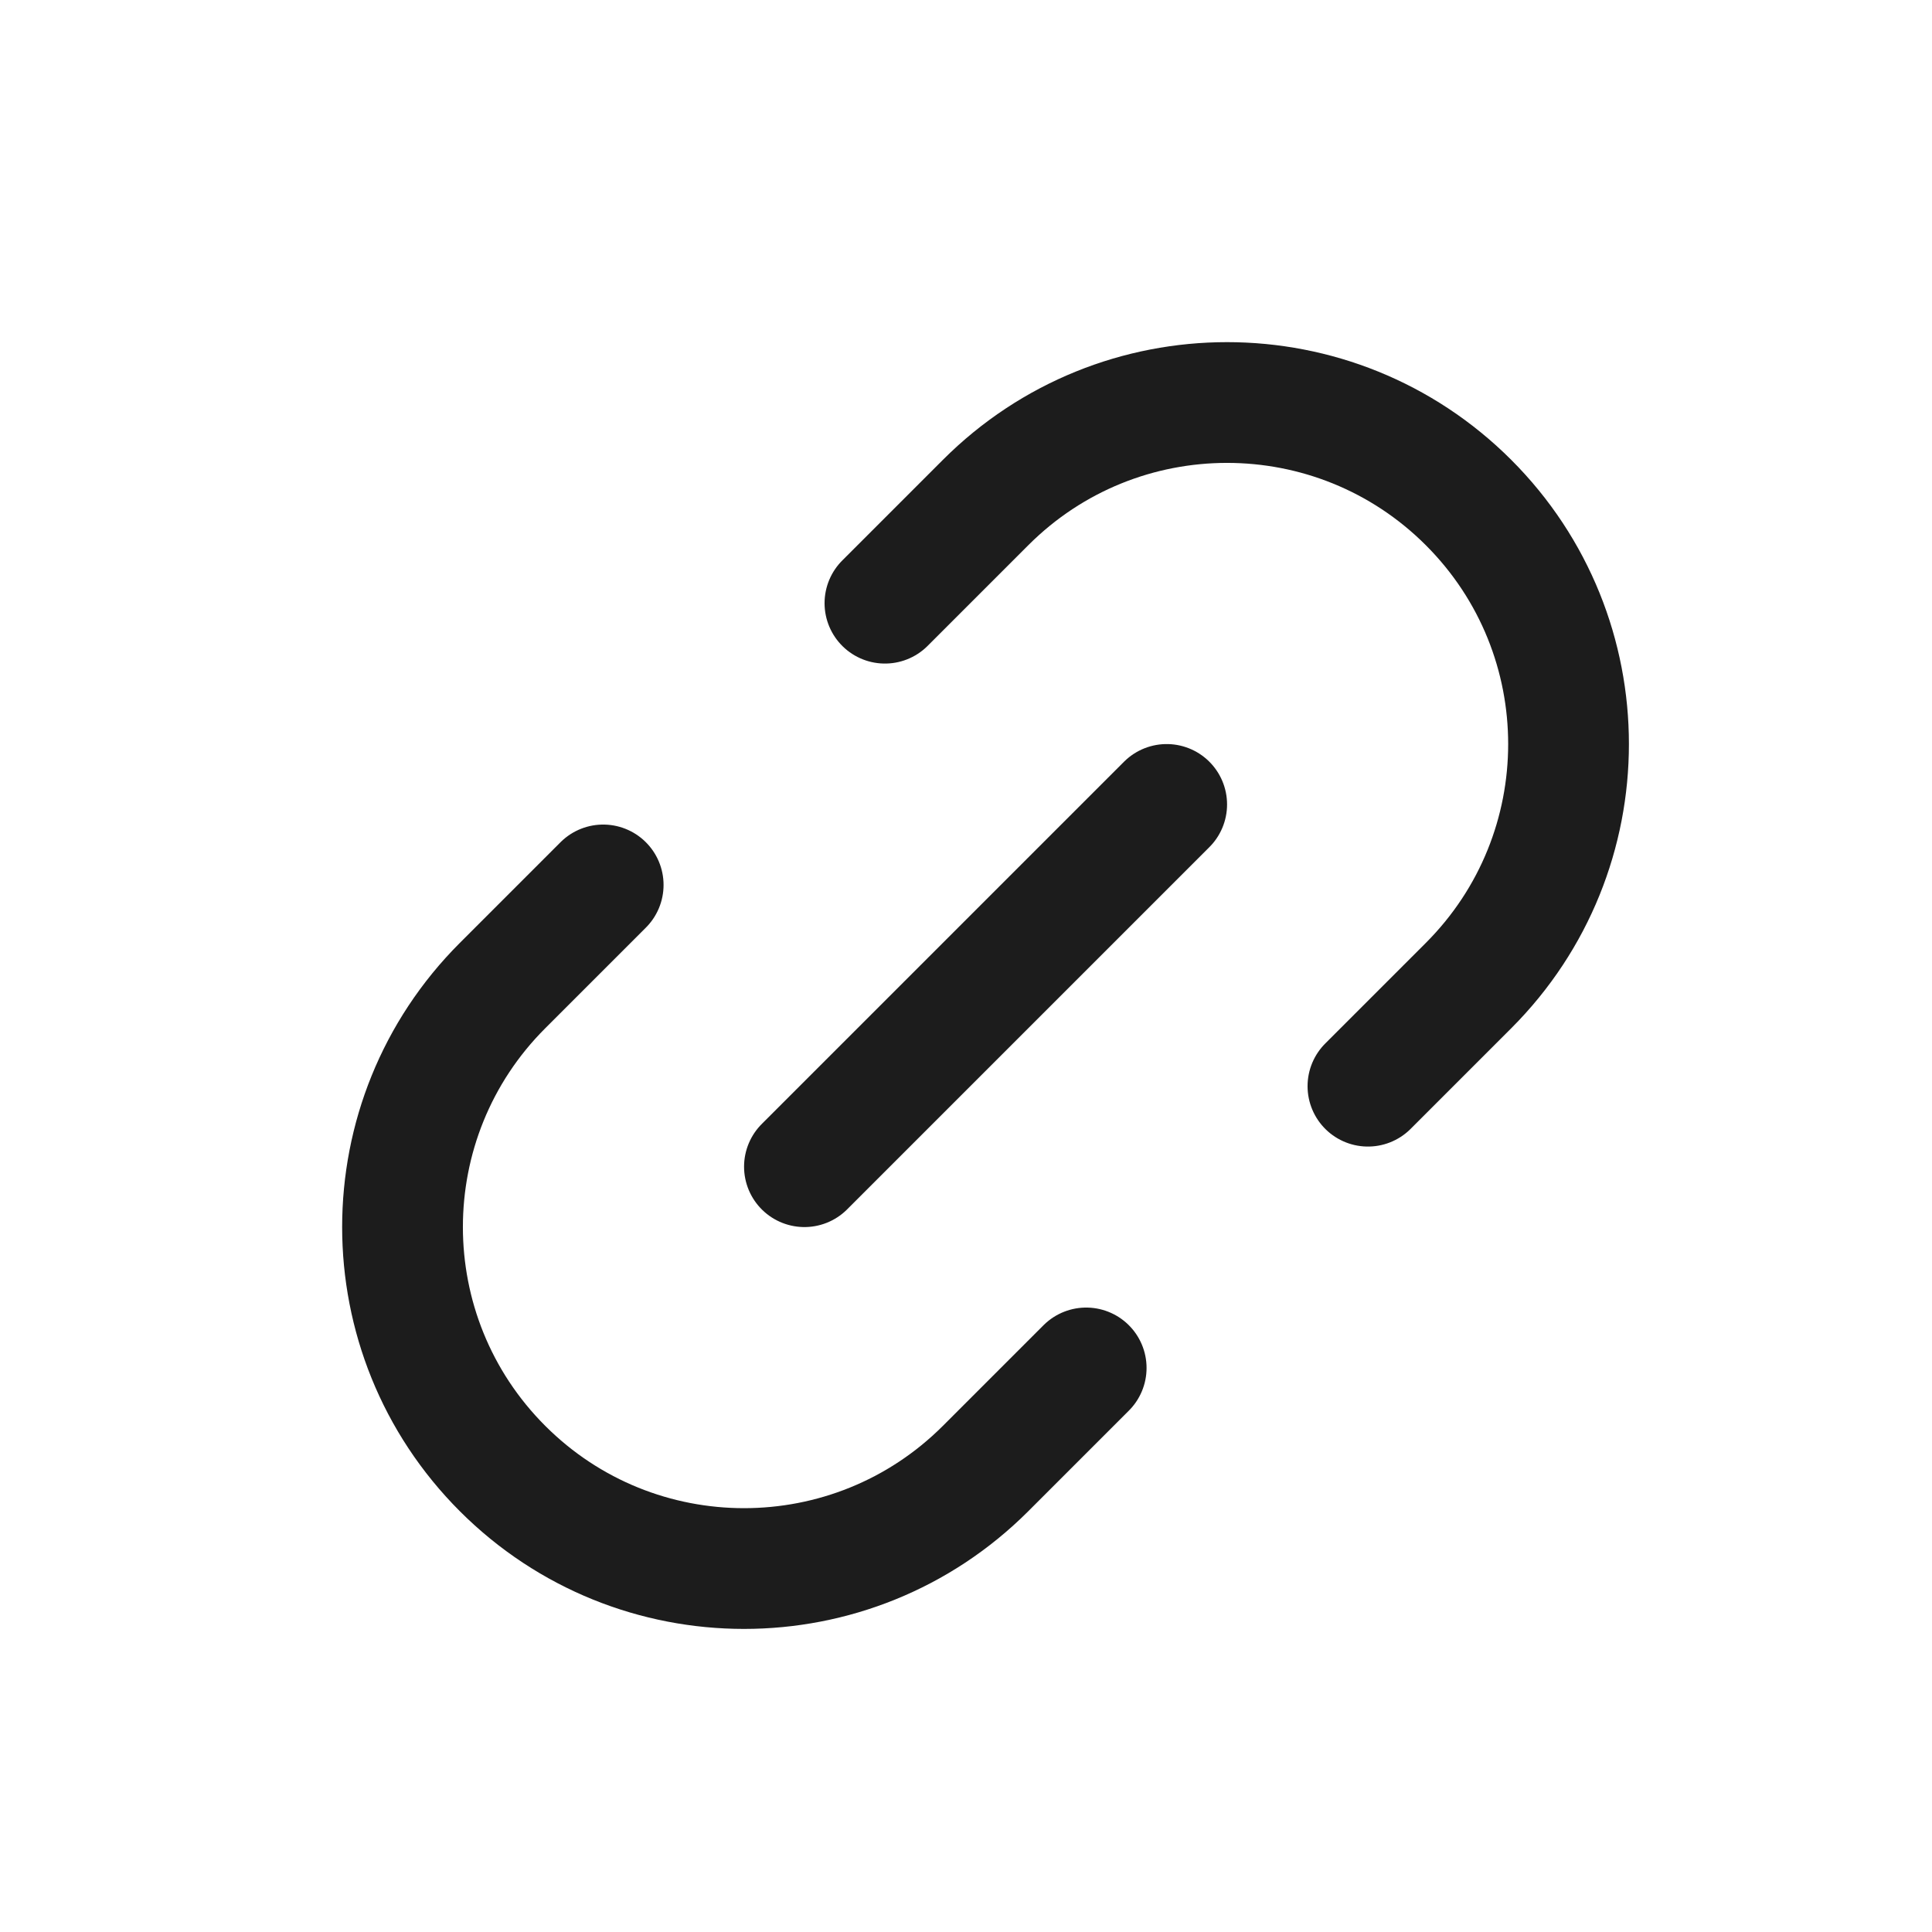 <svg width="24" height="24" viewBox="0 0 24 24" fill="none" xmlns="http://www.w3.org/2000/svg">
<path d="M16.993 13.493L18.243 12.243C19.899 10.586 19.899 7.899 18.243 6.243C16.586 4.586 13.899 4.586 12.243 6.243L10.993 7.493M7.493 10.993L6.243 12.243C4.586 13.899 4.586 16.586 6.243 18.243C7.899 19.899 10.586 19.899 12.243 18.243L13.493 16.993M14.493 9.993L9.993 14.493" stroke="#1C1C1C" stroke-width="1.5" stroke-linecap="round" stroke-linejoin="round"/>
</svg>
